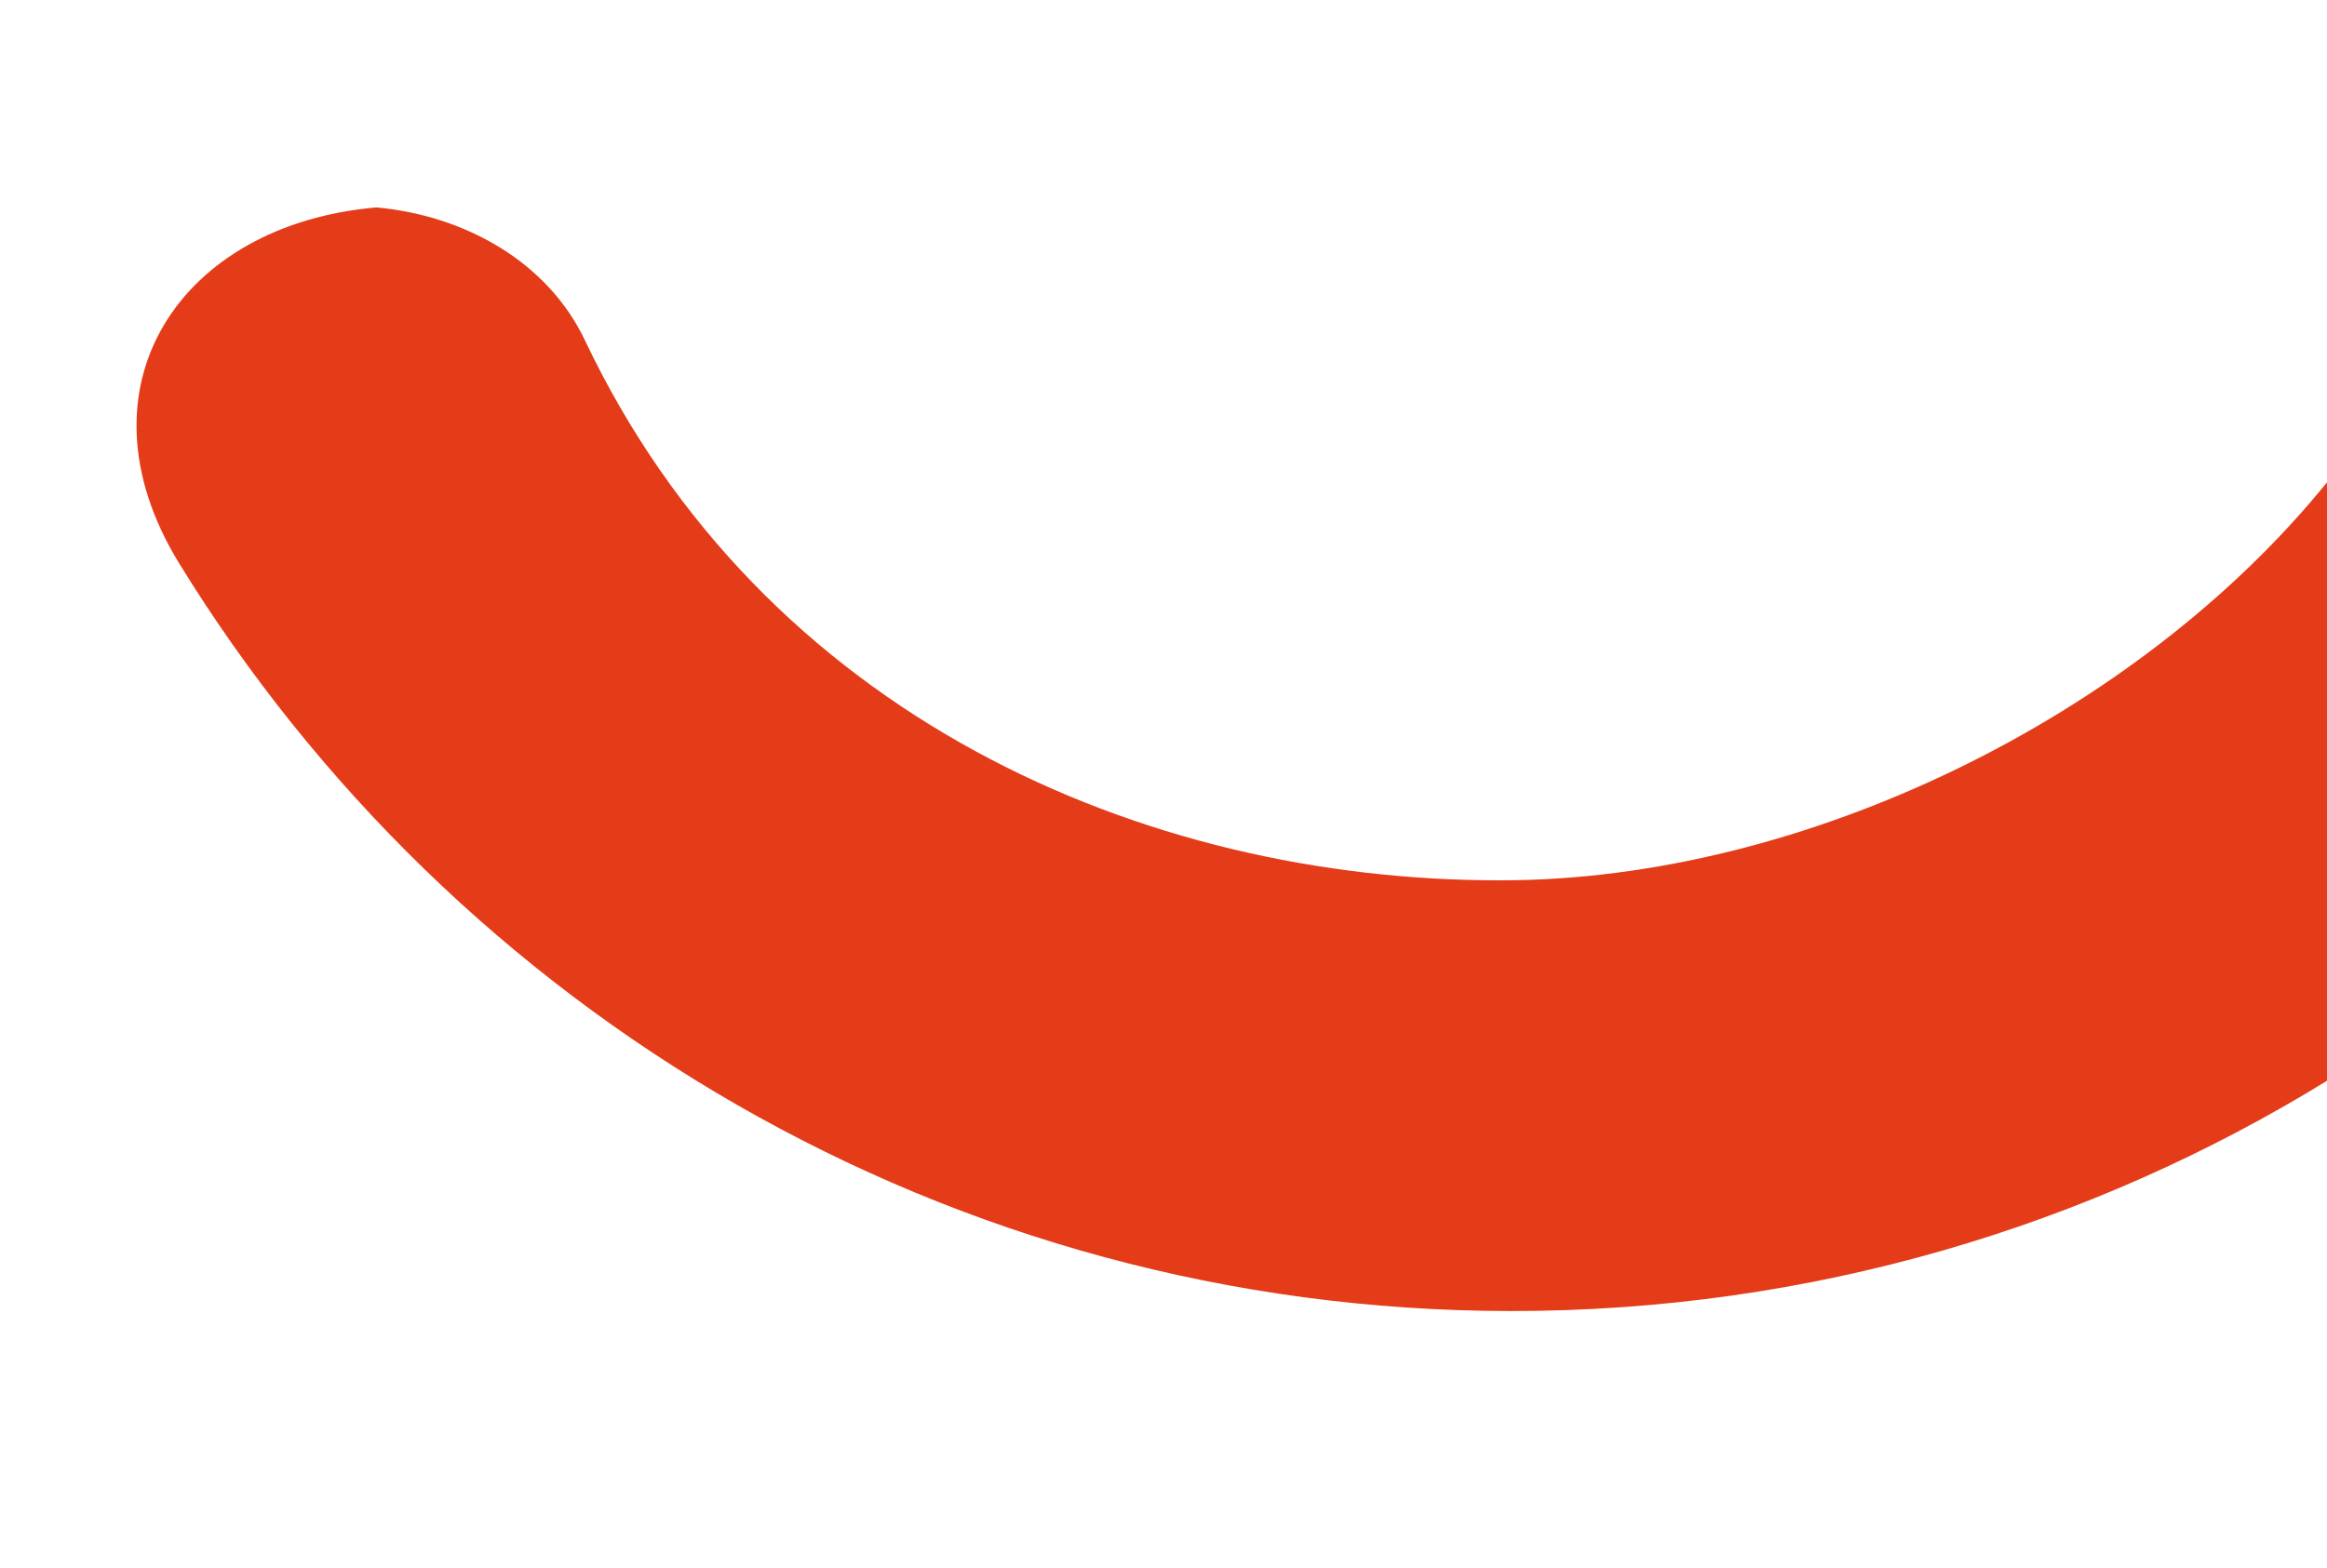 <svg width="362" height="244" fill="none" xmlns="http://www.w3.org/2000/svg"><path d="M362 75.053c-29.51 36.446-81.423 61.927-128.392 61.927-55.93.154-114.95-25.79-142.606-84.01-5.87-12.355-18.85-19.459-32.445-20.694C27.965 34.9 11.124 60.228 27.81 87.562c42.797 69.648 119.585 116.441 207.342 116.441 46.506 0 89.921-13.127 126.847-35.828V75.053z" fill="#E43B18"/></svg>